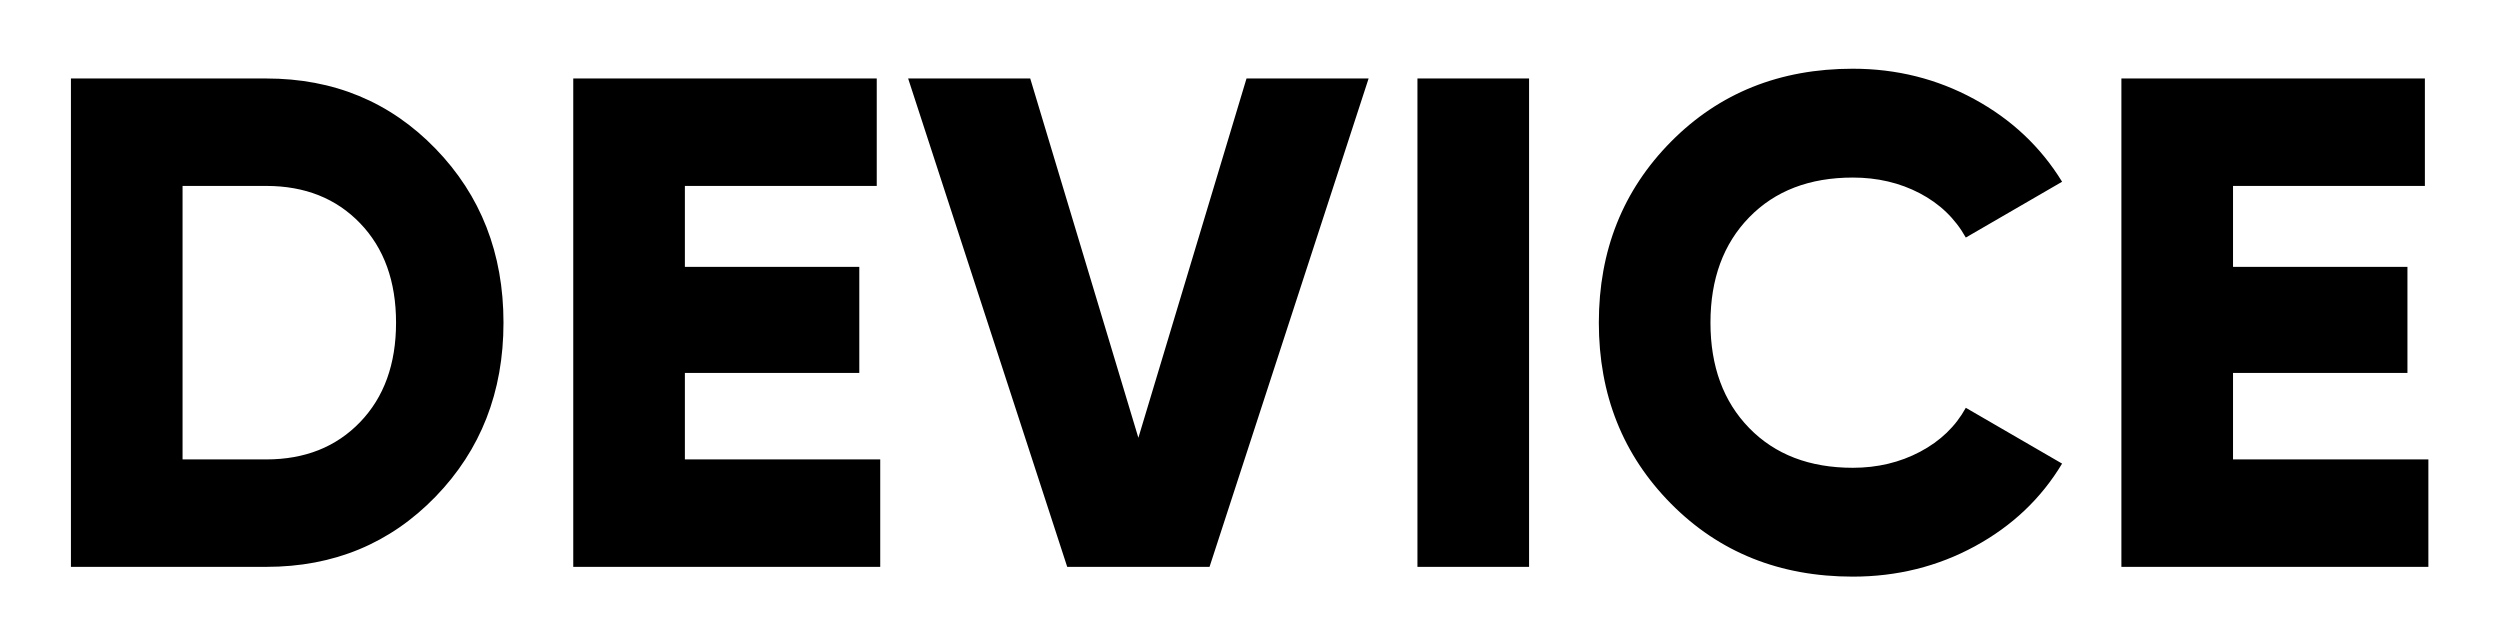 <svg width="172" height="44" viewBox="0 0 172 44" fill="none" xmlns="http://www.w3.org/2000/svg">
<g filter="url(#filter0_d)">
<path fill-rule="evenodd" clip-rule="evenodd" d="M18.32 1.4C22.96 1.4 26.84 3.008 29.96 6.224C33.08 9.44 34.64 13.432 34.64 18.2C34.64 22.968 33.08 26.96 29.96 30.176C26.84 33.392 22.96 35 18.32 35H4.88V1.4H18.32ZM18.32 27.608C20.976 27.608 23.128 26.752 24.776 25.04C26.424 23.328 27.248 21.048 27.248 18.2C27.248 15.352 26.424 13.072 24.776 11.36C23.128 9.648 20.976 8.792 18.32 8.792H12.56V27.608H18.32ZM47.12 27.608H60.56V35H39.44V1.4H60.32V8.792H47.12V14.36H59.12V21.656H47.12V27.608ZM73.424 35L62.48 1.4H70.88L78.32 26.12L85.76 1.4H94.16L83.216 35H73.424ZM97.52 1.4H105.2V35H97.52V1.4ZM127.472 35.672C122.448 35.672 118.28 34 114.968 30.656C111.656 27.312 110 23.16 110 18.2C110 13.24 111.656 9.088 114.968 5.744C118.28 2.4 122.448 0.728 127.472 0.728C130.48 0.728 133.264 1.424 135.824 2.816C138.384 4.208 140.4 6.104 141.872 8.504L135.248 12.344C134.512 11.032 133.456 10.016 132.08 9.296C130.704 8.576 129.168 8.216 127.472 8.216C124.496 8.216 122.12 9.128 120.344 10.952C118.568 12.776 117.68 15.192 117.68 18.2C117.68 21.208 118.568 23.624 120.344 25.448C122.12 27.272 124.496 28.184 127.472 28.184C129.168 28.184 130.712 27.816 132.104 27.08C133.496 26.344 134.544 25.336 135.248 24.056L141.872 27.896C140.432 30.296 138.432 32.192 135.872 33.584C133.312 34.976 130.512 35.672 127.472 35.672ZM153.632 27.608H167.072V35H145.952V1.4H166.832V8.792H153.632V14.36H165.632V21.656H153.632V27.608Z" fill="black"/>
</g>
<defs>
<filter id="filter0_d" x="0.88" y="0.728" width="170.192" height="42.944" filterUnits="userSpaceOnUse" color-interpolation-filters="sRGB">
<feFlood flood-opacity="0" result="BackgroundImageFix"/>
<feColorMatrix in="SourceAlpha" type="matrix" values="0 0 0 0 0 0 0 0 0 0 0 0 0 0 0 0 0 0 127 0"/>
<feOffset dy="4"/>
<feGaussianBlur stdDeviation="2"/>
<feColorMatrix type="matrix" values="0 0 0 0 0 0 0 0 0 0 0 0 0 0 0 0 0 0 0.25 0"/>
<feBlend mode="normal" in2="BackgroundImageFix" result="effect1_dropShadow"/>
<feBlend mode="normal" in="SourceGraphic" in2="effect1_dropShadow" result="shape"/>
</filter>
</defs>
</svg>
